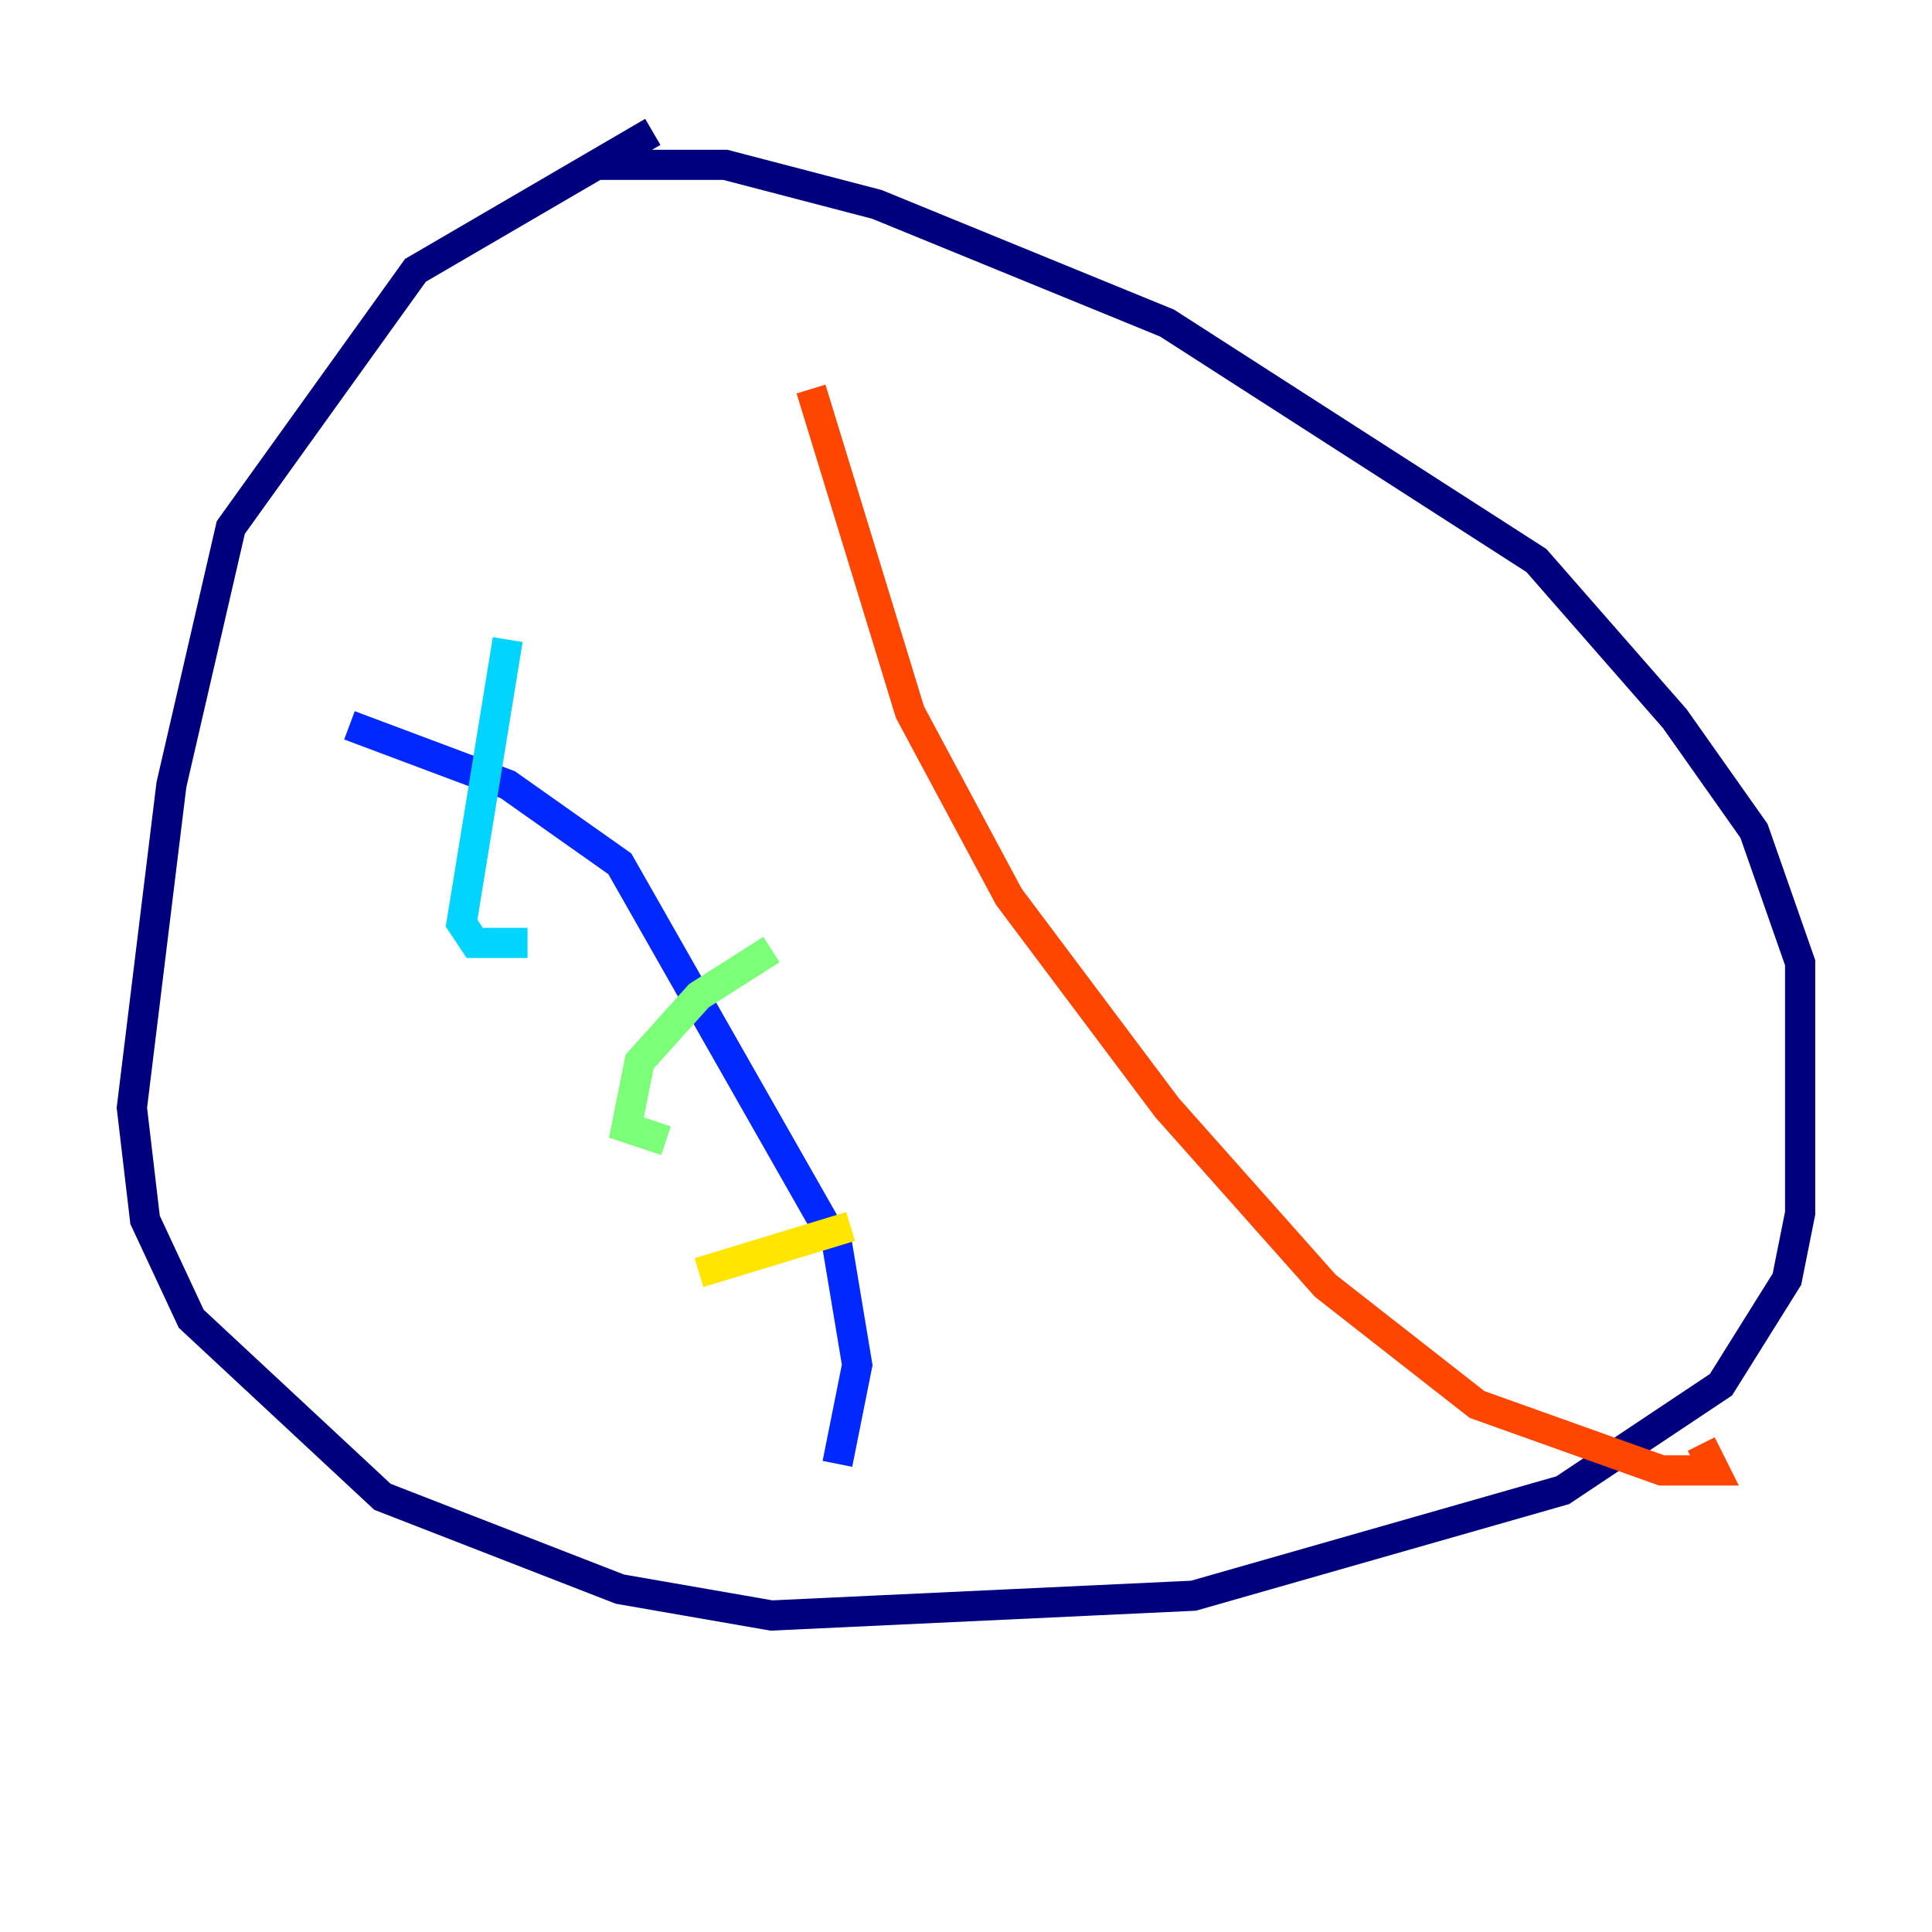 <?xml version="1.0" encoding="utf-8" ?>
<svg baseProfile="tiny" height="128" version="1.2" viewBox="0,0,128,128" width="128" xmlns="http://www.w3.org/2000/svg" xmlns:ev="http://www.w3.org/2001/xml-events" xmlns:xlink="http://www.w3.org/1999/xlink"><defs /><polyline fill="none" points="43.249,8.737 27.522,17.911 15.29,34.949 11.358,51.986 8.737,73.392 9.611,80.819 12.669,87.372 25.338,99.167 41.065,105.283 51.113,107.031 79.072,105.72 103.536,98.73 114.02,91.741 118.389,84.751 119.263,80.382 119.263,63.782 116.205,55.044 110.963,47.618 101.788,37.133 77.324,21.406 58.102,13.543 48.055,10.921 39.317,10.921" stroke="#00007f" stroke-width="2" /><polyline fill="none" points="23.154,48.055 33.638,51.986 41.065,57.229 55.481,82.567 56.792,90.43 55.481,96.983" stroke="#0028ff" stroke-width="2" /><polyline fill="none" points="33.638,42.375 30.58,61.16 31.454,62.471 34.949,62.471" stroke="#00d4ff" stroke-width="2" /><polyline fill="none" points="51.113,62.908 46.307,65.966 42.375,70.335 41.502,74.703 44.123,75.577" stroke="#7cff79" stroke-width="2" /><polyline fill="none" points="56.355,81.256 46.307,84.314" stroke="#ffe500" stroke-width="2" /><polyline fill="none" points="53.734,25.775 60.287,47.181 66.84,59.413 77.324,73.392 87.809,85.188 97.857,93.051 110.089,97.42 113.584,97.42 112.71,95.672" stroke="#ff4600" stroke-width="2" /><polyline fill="none" points="81.693,53.734 81.693,53.734" stroke="#7f0000" stroke-width="2" /></svg>